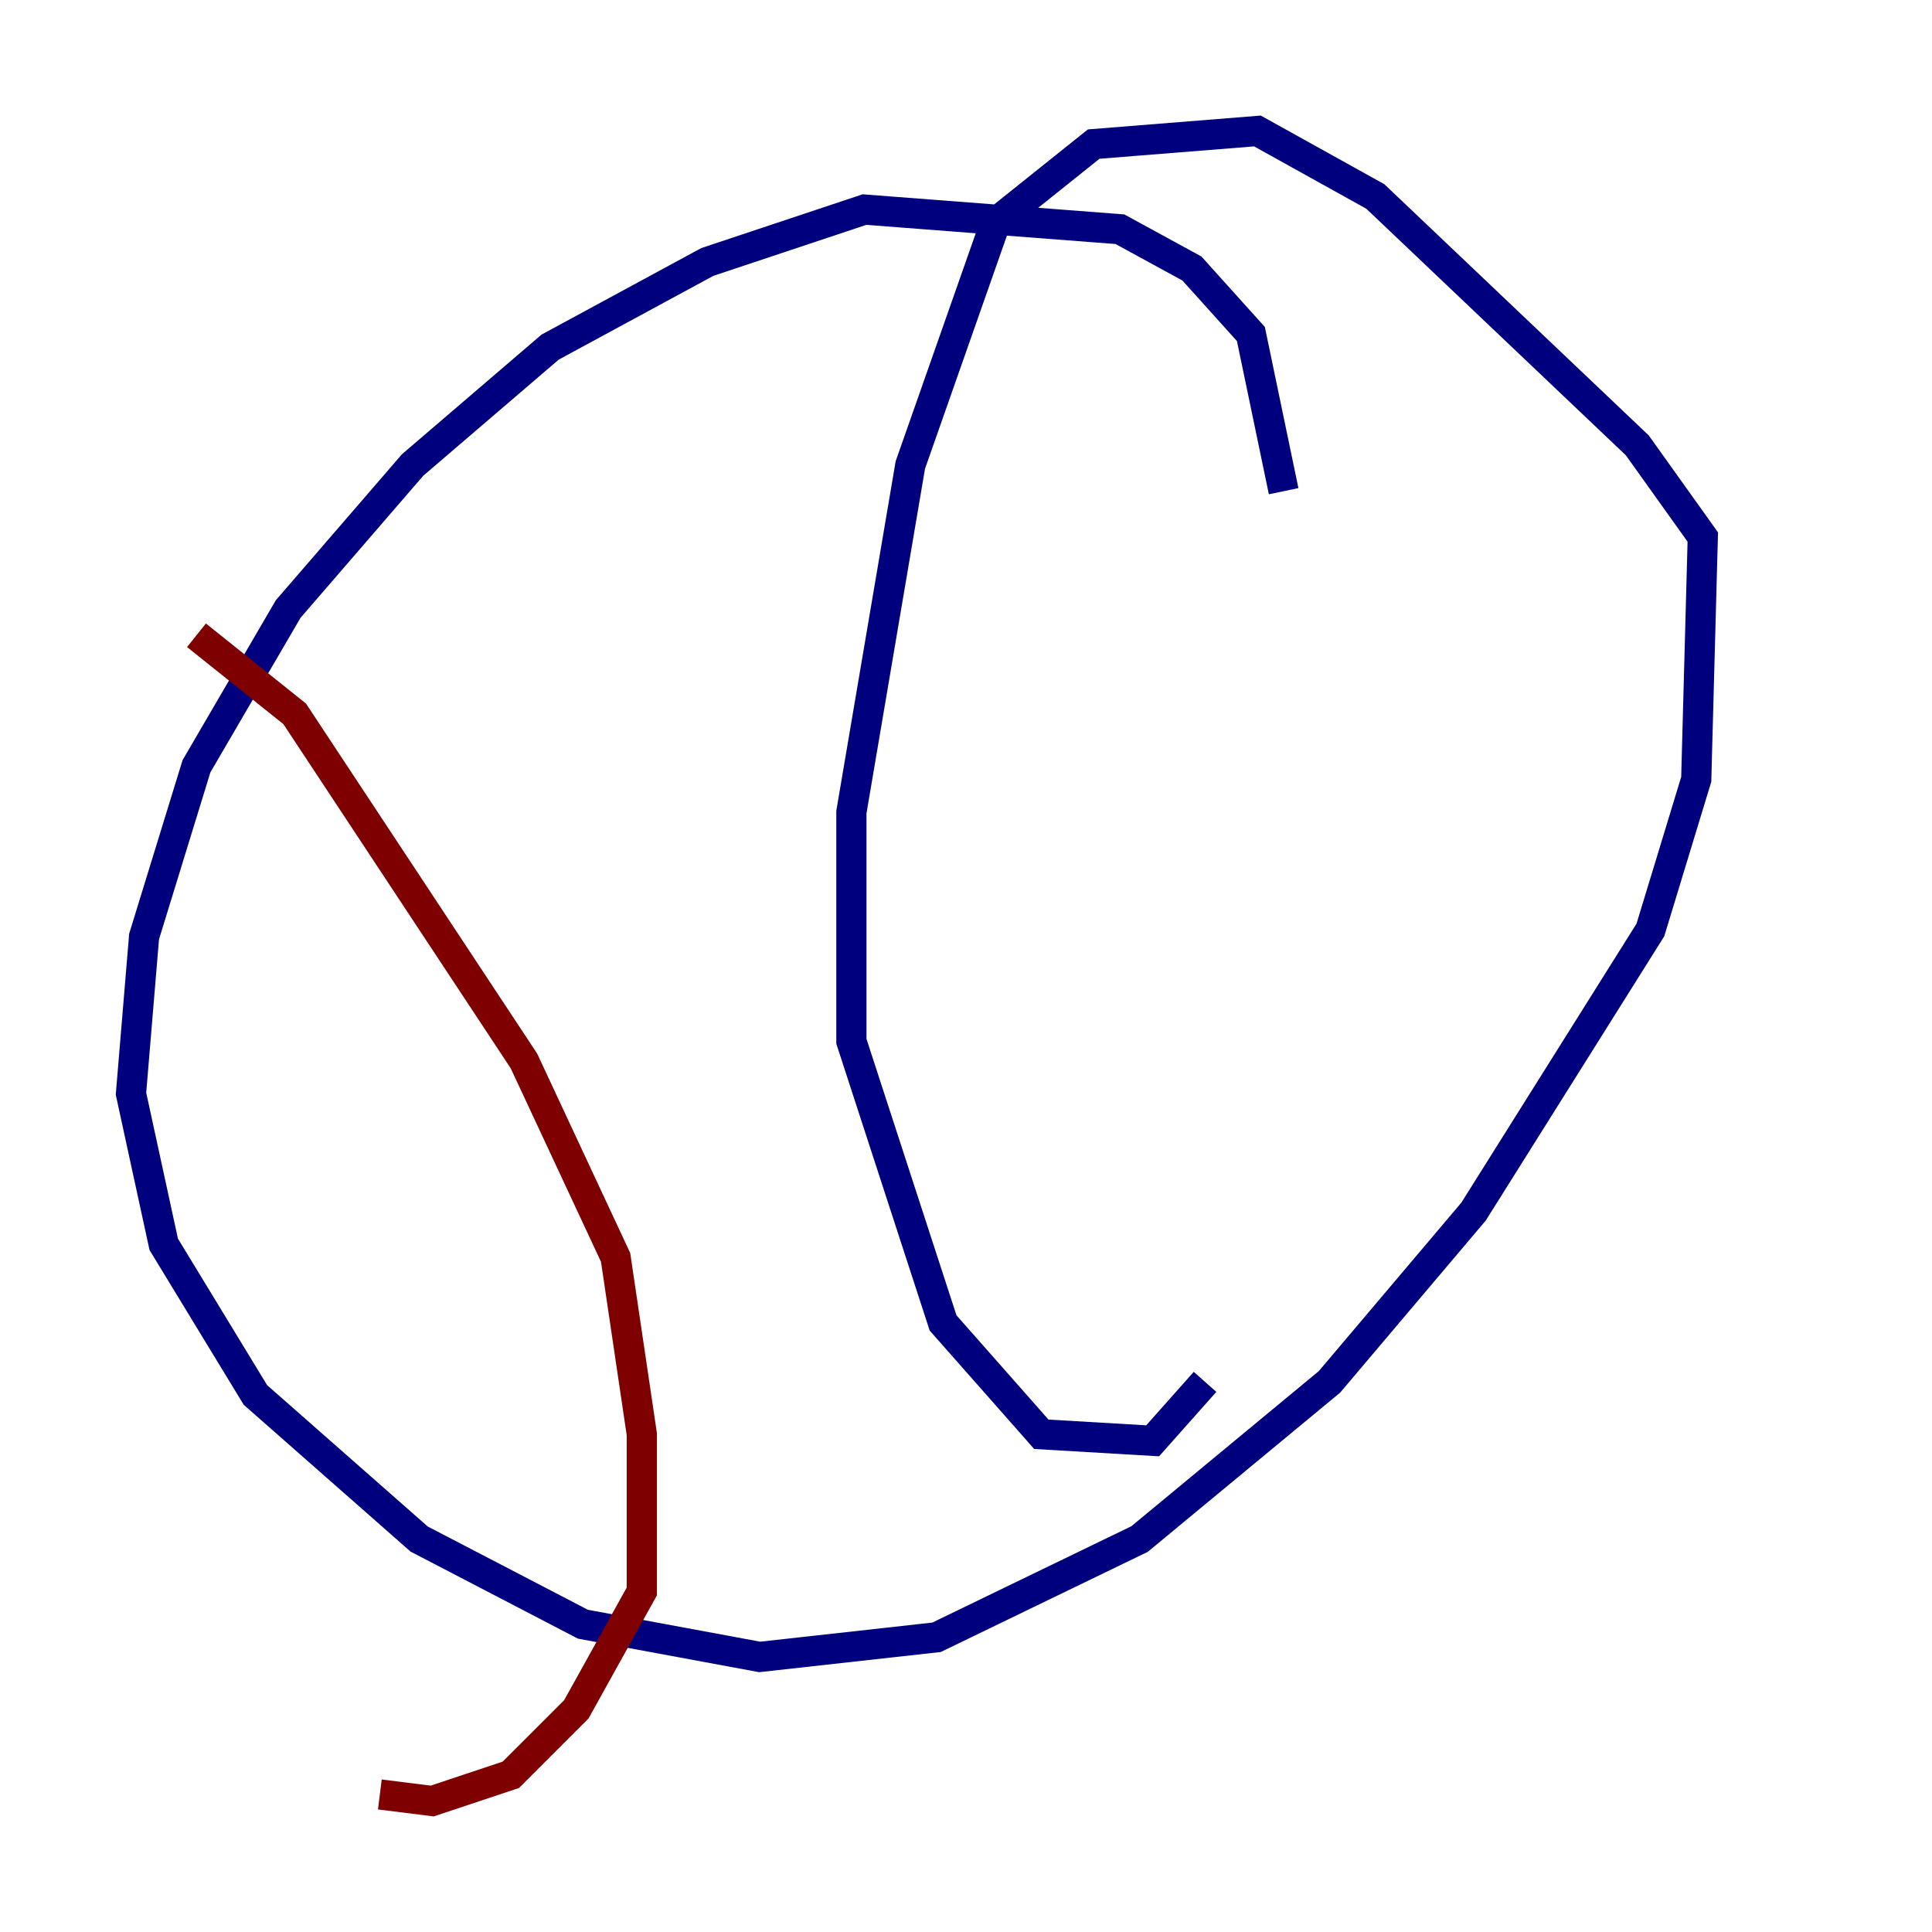 <?xml version="1.0" encoding="utf-8" ?>
<svg baseProfile="tiny" height="128" version="1.2" viewBox="0,0,128,128" width="128" xmlns="http://www.w3.org/2000/svg" xmlns:ev="http://www.w3.org/2001/xml-events" xmlns:xlink="http://www.w3.org/1999/xlink"><defs /><polyline fill="none" points="85.044,32.542 82.875,22.129 78.969,17.79 74.197,15.186 57.275,13.885 46.861,17.356 36.447,22.997 27.336,30.807 19.091,40.352 13.017,50.766 9.546,62.047 8.678,72.461 10.848,82.441 16.922,92.42 27.77,101.966 38.617,107.607 50.332,109.776 62.047,108.475 75.498,101.966 88.081,91.552 97.627,80.271 109.342,61.614 112.38,51.634 112.814,35.58 108.475,29.505 91.119,13.017 83.308,8.678 72.461,9.546 65.953,14.752 60.312,30.807 56.407,53.803 56.407,68.99 62.481,87.647 68.99,95.024 76.366,95.458 79.837,91.552" stroke="#00007f" stroke-width="2" /><polyline fill="none" points="13.017,42.088 19.525,47.295 34.712,70.291 40.786,83.308 42.522,95.024 42.522,105.437 38.183,113.248 33.844,117.586 28.637,119.322 25.166,118.888" stroke="#7f0000" stroke-width="2" /></svg>
